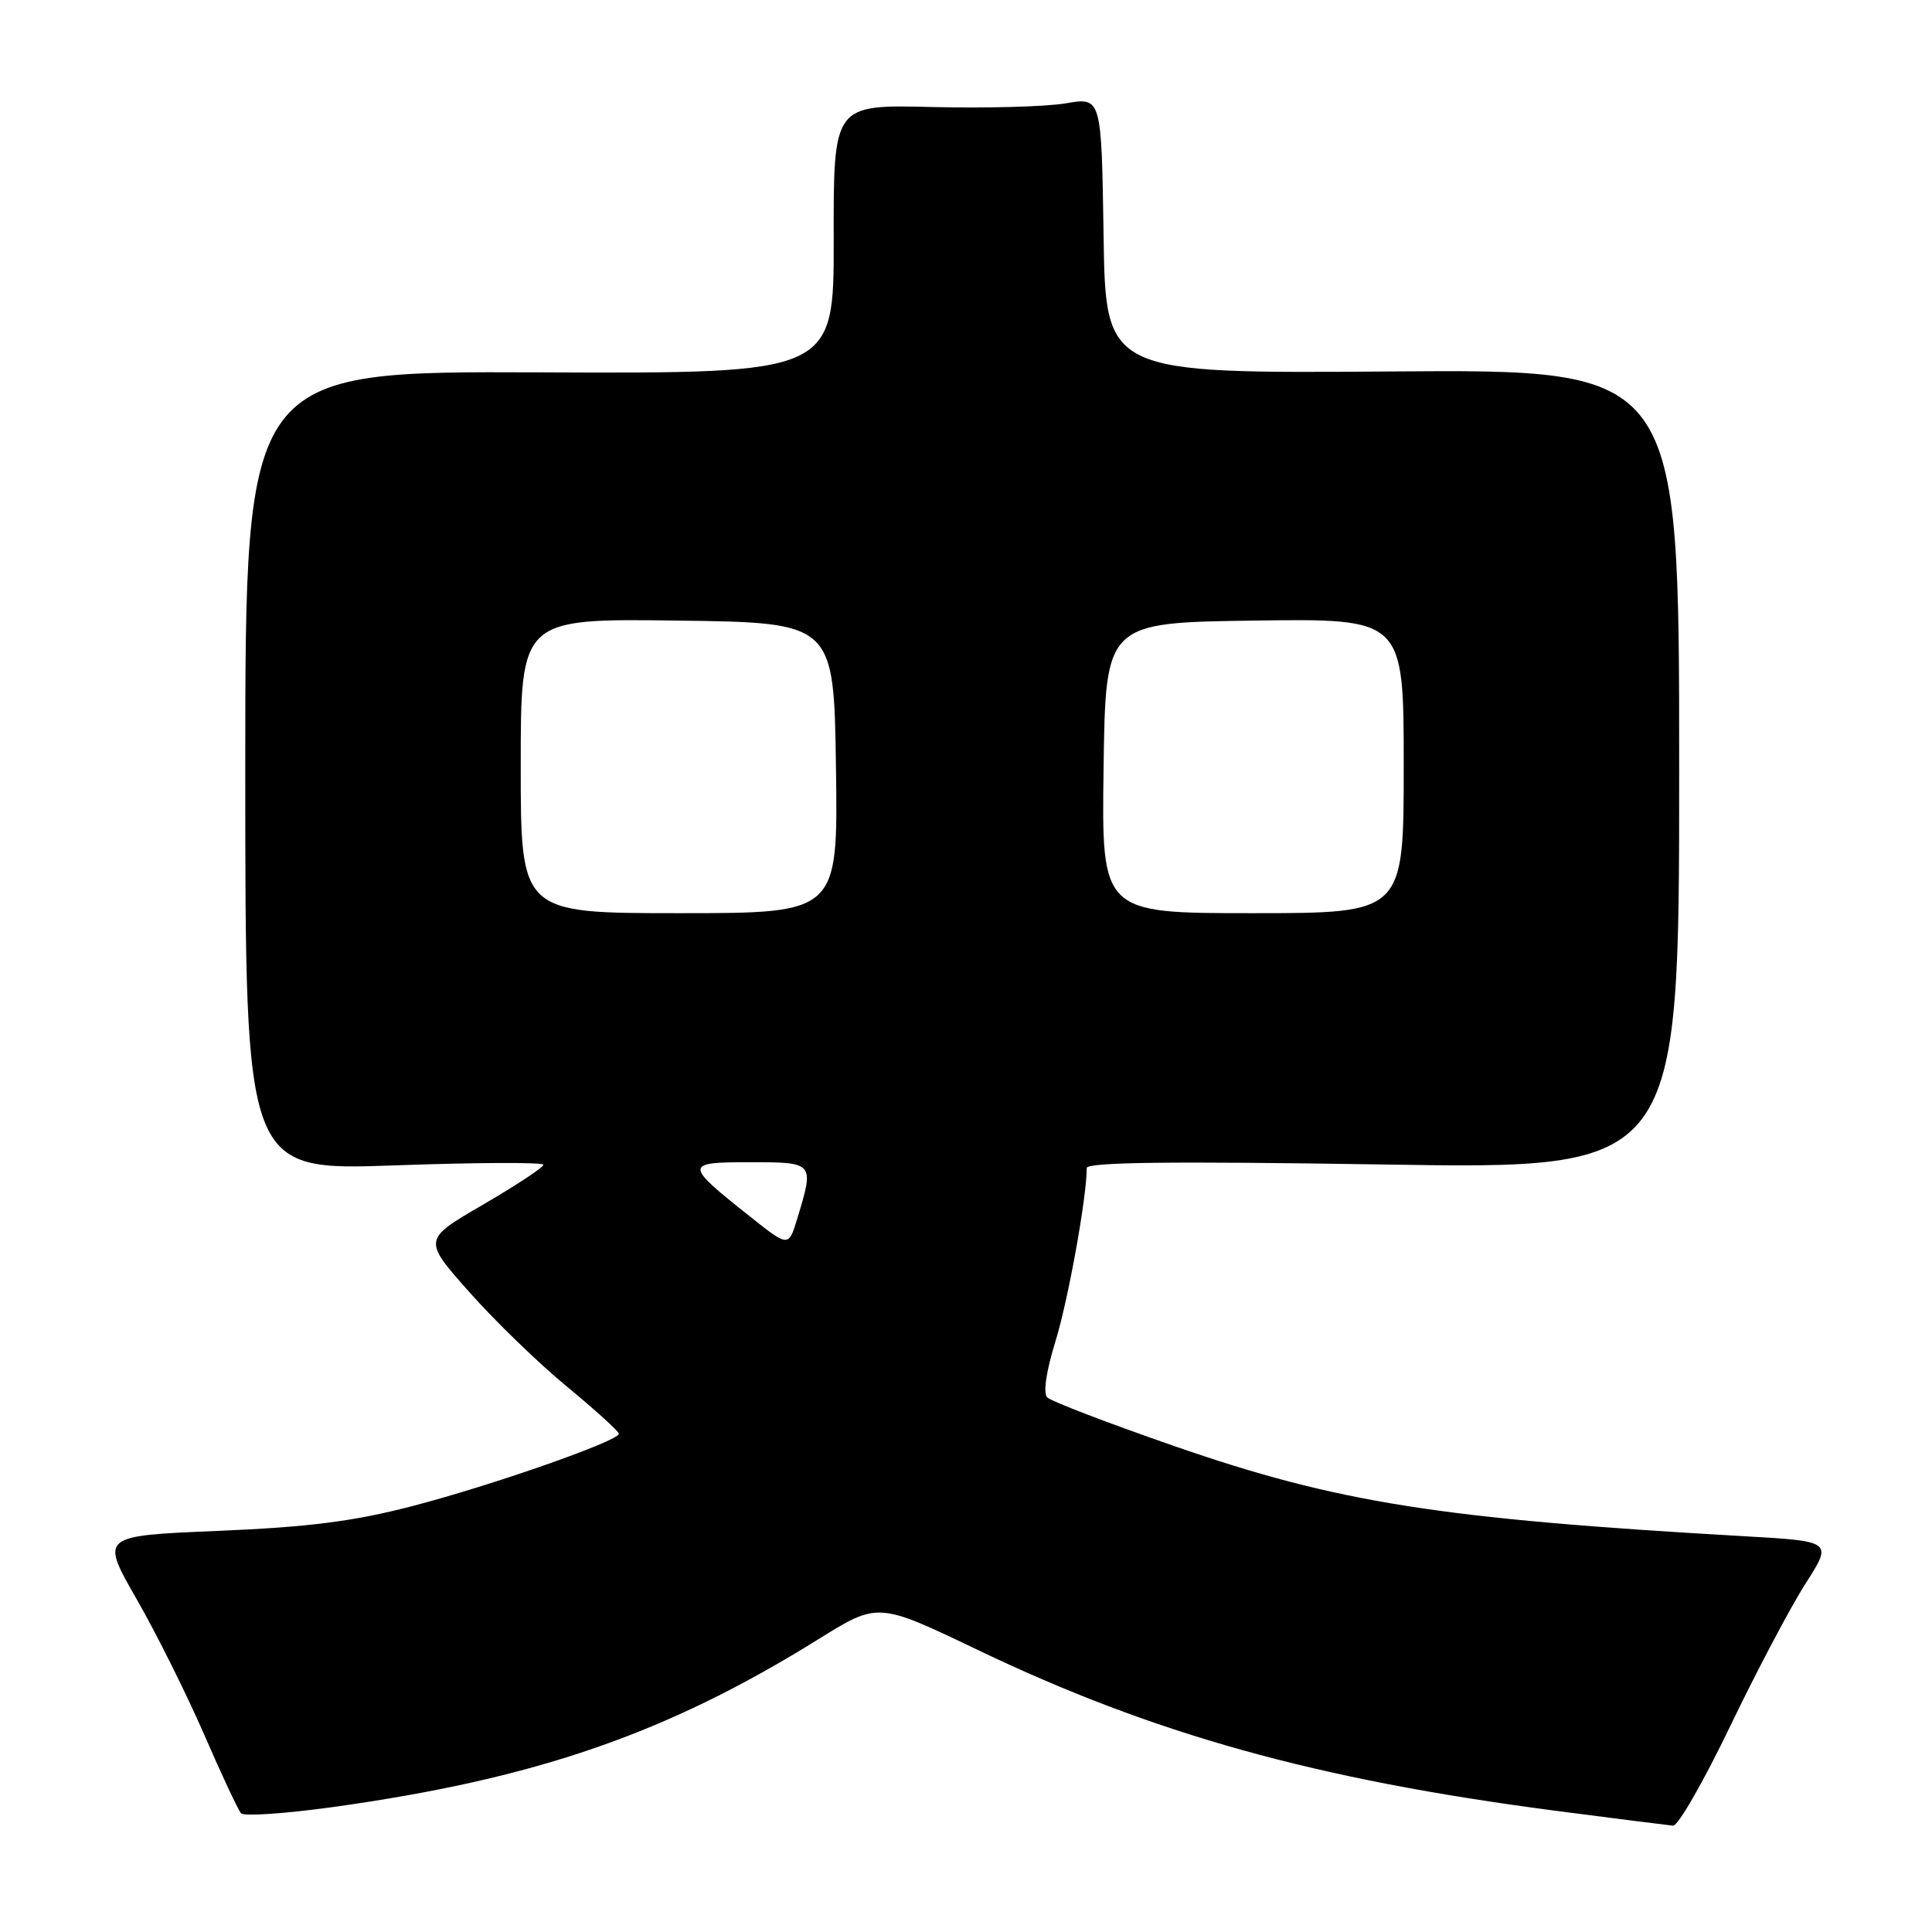 <?xml version="1.0" encoding="UTF-8" standalone="no"?>
<!DOCTYPE svg PUBLIC "-//W3C//DTD SVG 1.1//EN" "http://www.w3.org/Graphics/SVG/1.1/DTD/svg11.dtd" >
<svg xmlns="http://www.w3.org/2000/svg" xmlns:xlink="http://www.w3.org/1999/xlink" version="1.1" viewBox="0 0 256 256">
 <g >
 <path fill="currentColor"
d=" M 229.26 228.73 C 232.77 221.43 237.26 212.93 239.24 209.84 C 242.83 204.23 242.83 204.23 231.16 203.56 C 190.71 201.25 177.23 199.12 155.56 191.60 C 146.83 188.57 139.28 185.68 138.77 185.17 C 138.20 184.60 138.62 181.72 139.85 177.74 C 141.54 172.29 144.00 158.64 144.00 154.77 C 144.00 153.99 155.22 153.86 183.25 154.30 C 222.50 154.93 222.50 154.93 222.50 101.93 C 222.50 48.94 222.50 48.94 184.50 49.22 C 146.50 49.50 146.50 49.50 146.23 31.19 C 145.95 12.88 145.95 12.88 141.23 13.69 C 138.63 14.14 130.64 14.36 123.47 14.18 C 110.44 13.86 110.44 13.86 110.47 31.68 C 110.50 49.50 110.50 49.50 71.50 49.34 C 32.50 49.18 32.50 49.18 32.50 102.15 C 32.50 155.12 32.50 155.12 52.25 154.42 C 63.11 154.03 72.00 153.99 72.00 154.34 C 72.00 154.69 68.40 157.06 64.01 159.62 C 56.02 164.26 56.02 164.26 62.20 171.22 C 65.59 175.05 71.44 180.71 75.19 183.79 C 78.93 186.88 82.00 189.66 82.00 189.98 C 82.00 190.94 65.12 196.85 54.50 199.60 C 46.84 201.59 40.85 202.35 28.90 202.85 C 13.30 203.50 13.30 203.50 18.07 211.83 C 20.70 216.41 24.74 224.51 27.05 229.83 C 29.36 235.15 31.56 239.85 31.94 240.27 C 32.33 240.69 37.78 240.32 44.07 239.45 C 71.04 235.70 88.32 229.72 108.42 217.22 C 116.33 212.29 116.33 212.29 129.42 218.56 C 152.84 229.79 174.35 235.78 206.00 239.92 C 213.97 240.96 221.04 241.85 221.69 241.91 C 222.35 241.96 225.75 236.03 229.26 228.73 Z  M 99.50 161.29 C 90.62 154.25 90.61 154.00 99.38 154.00 C 107.89 154.00 107.90 154.02 105.67 161.38 C 104.50 165.26 104.50 165.26 99.50 161.29 Z  M 69.00 101.48 C 69.00 81.96 69.00 81.96 89.75 82.23 C 110.50 82.50 110.50 82.50 110.77 101.75 C 111.04 121.00 111.04 121.00 90.02 121.00 C 69.00 121.00 69.00 121.00 69.00 101.48 Z  M 146.23 101.75 C 146.50 82.50 146.50 82.50 166.25 82.23 C 186.00 81.96 186.00 81.96 186.00 101.48 C 186.00 121.00 186.00 121.00 165.98 121.00 C 145.96 121.00 145.96 121.00 146.23 101.75 Z "/>
</g>
</svg>